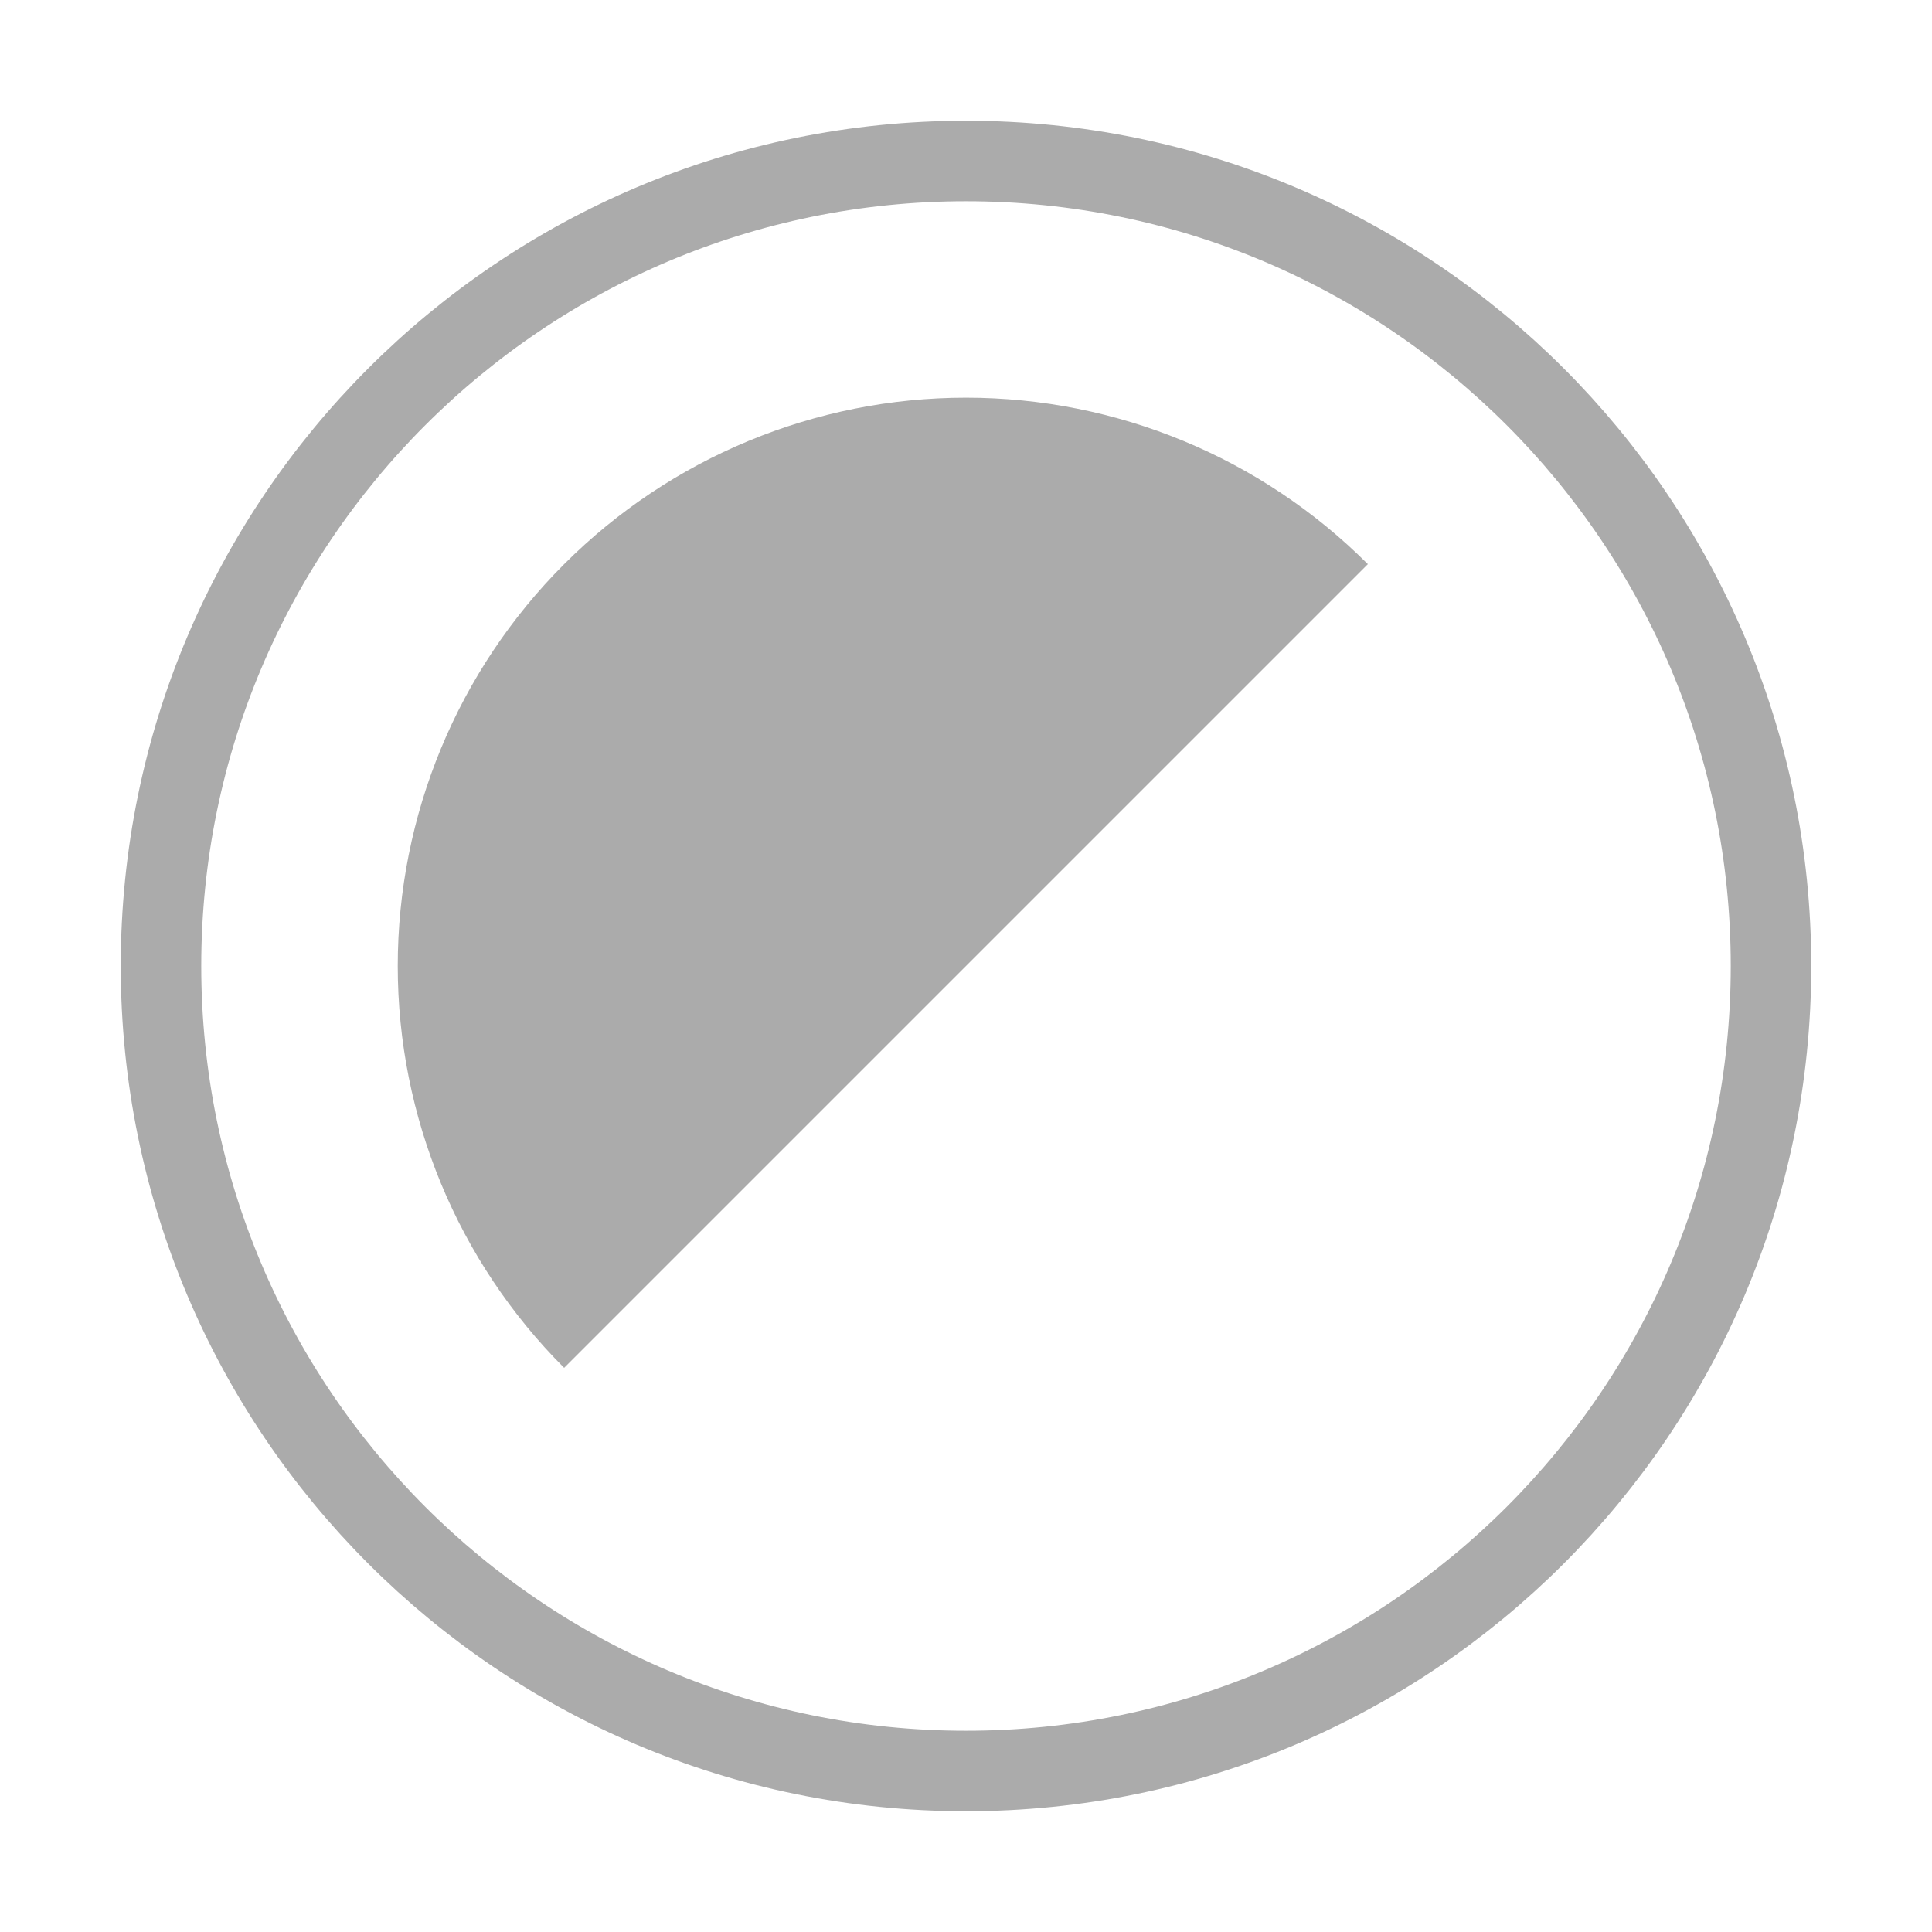 <svg width="24" height="24" viewBox="0 0 24 24" fill="none" xmlns="http://www.w3.org/2000/svg">
<path d="M12 22C17.523 22 22 17.523 22 12C22 6.477 17.523 2 12 2C6.477 2 2 6.477 2 12C2 17.523 6.477 22 12 22Z" stroke="#ABABAB"/>
<path d="M16.992 7.008C15.668 5.684 13.872 4.94 12 4.94C10.128 4.94 8.332 5.684 7.008 7.008C5.684 8.332 4.941 10.128 4.941 12C4.941 13.872 5.684 15.668 7.008 16.992L12 12L16.992 7.008Z" fill="#ABABAB"/>
</svg>
